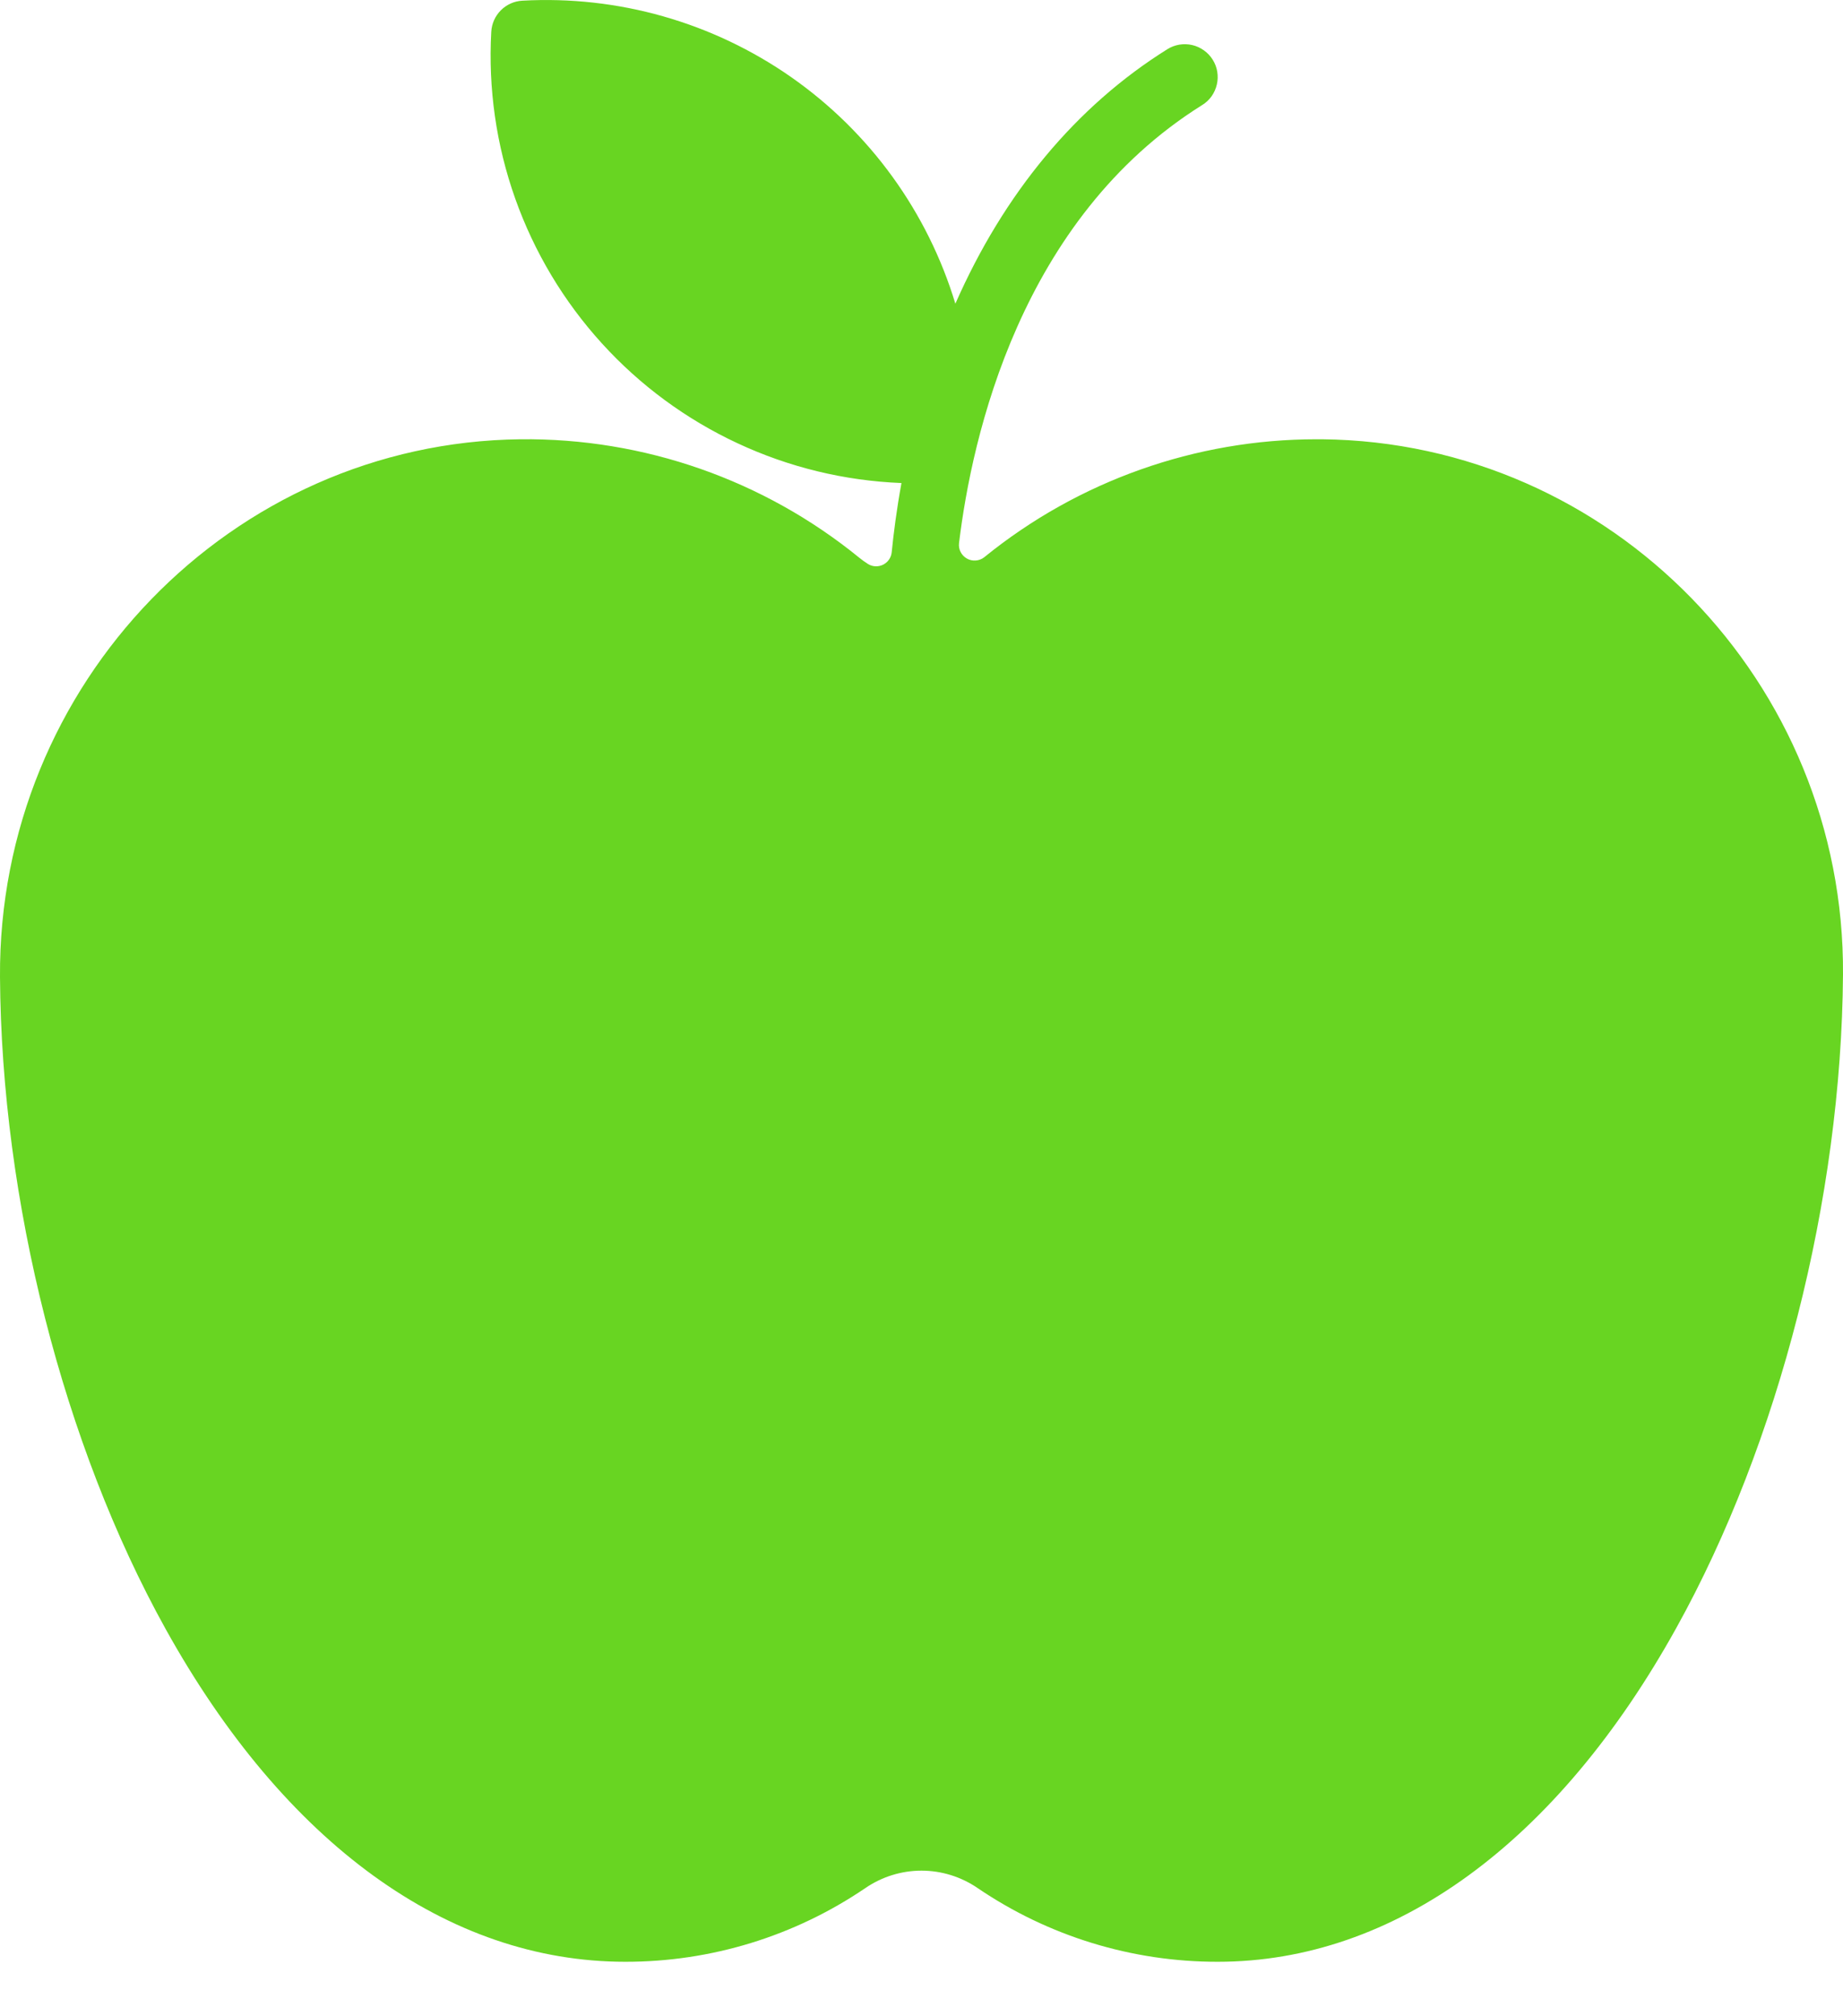 <svg width="32" height="35" viewBox="0 0 32 35" fill="none" xmlns="http://www.w3.org/2000/svg">
  <path d="M32 16.919C31.972 20.805 30.891 25.044 29.107 28.257C27.033 31.995 24.204 34.054 21.143 34.054C19.656 34.056 18.203 33.61 16.974 32.774C16.687 32.578 16.347 32.472 16 32.472C15.652 32.472 15.313 32.578 15.026 32.774C13.797 33.61 12.344 34.056 10.857 34.054C7.779 34.054 4.944 32.002 2.875 28.276C1.1 25.079 0.025 20.848 0 16.959C-0.033 11.869 4.021 7.682 9.037 7.625C11.178 7.602 13.259 8.329 14.919 9.681C14.967 9.72 15.017 9.756 15.069 9.789C15.108 9.814 15.153 9.828 15.199 9.83C15.246 9.832 15.292 9.823 15.334 9.802C15.375 9.781 15.411 9.75 15.437 9.712C15.463 9.674 15.479 9.629 15.483 9.583C15.516 9.253 15.568 8.846 15.652 8.385C14.667 8.346 13.7 8.112 12.807 7.695C11.914 7.279 11.112 6.689 10.45 5.96C9.787 5.231 9.276 4.377 8.946 3.448C8.616 2.52 8.475 1.535 8.53 0.551C8.538 0.41 8.597 0.278 8.697 0.178C8.796 0.079 8.929 0.019 9.069 0.012C10.731 -0.081 12.375 0.387 13.739 1.34C15.103 2.294 16.106 3.679 16.588 5.272C17.431 3.355 18.684 1.844 20.269 0.854C20.332 0.814 20.403 0.788 20.477 0.775C20.551 0.763 20.627 0.765 20.7 0.782C20.773 0.799 20.842 0.83 20.903 0.874C20.964 0.917 21.016 0.972 21.056 1.036C21.096 1.1 21.123 1.17 21.135 1.244C21.147 1.318 21.145 1.394 21.128 1.467C21.111 1.54 21.08 1.609 21.037 1.671C20.993 1.732 20.938 1.784 20.874 1.823C17.714 3.799 16.875 7.584 16.652 9.425C16.645 9.478 16.654 9.532 16.678 9.58C16.702 9.628 16.74 9.668 16.787 9.695C16.834 9.722 16.887 9.734 16.941 9.73C16.994 9.726 17.046 9.707 17.088 9.674L17.093 9.67C18.724 8.347 20.76 7.625 22.86 7.625C22.89 7.625 22.921 7.625 22.952 7.625C27.977 7.676 32.035 11.845 32 16.919Z" fill="#68D522"/>
</svg>
